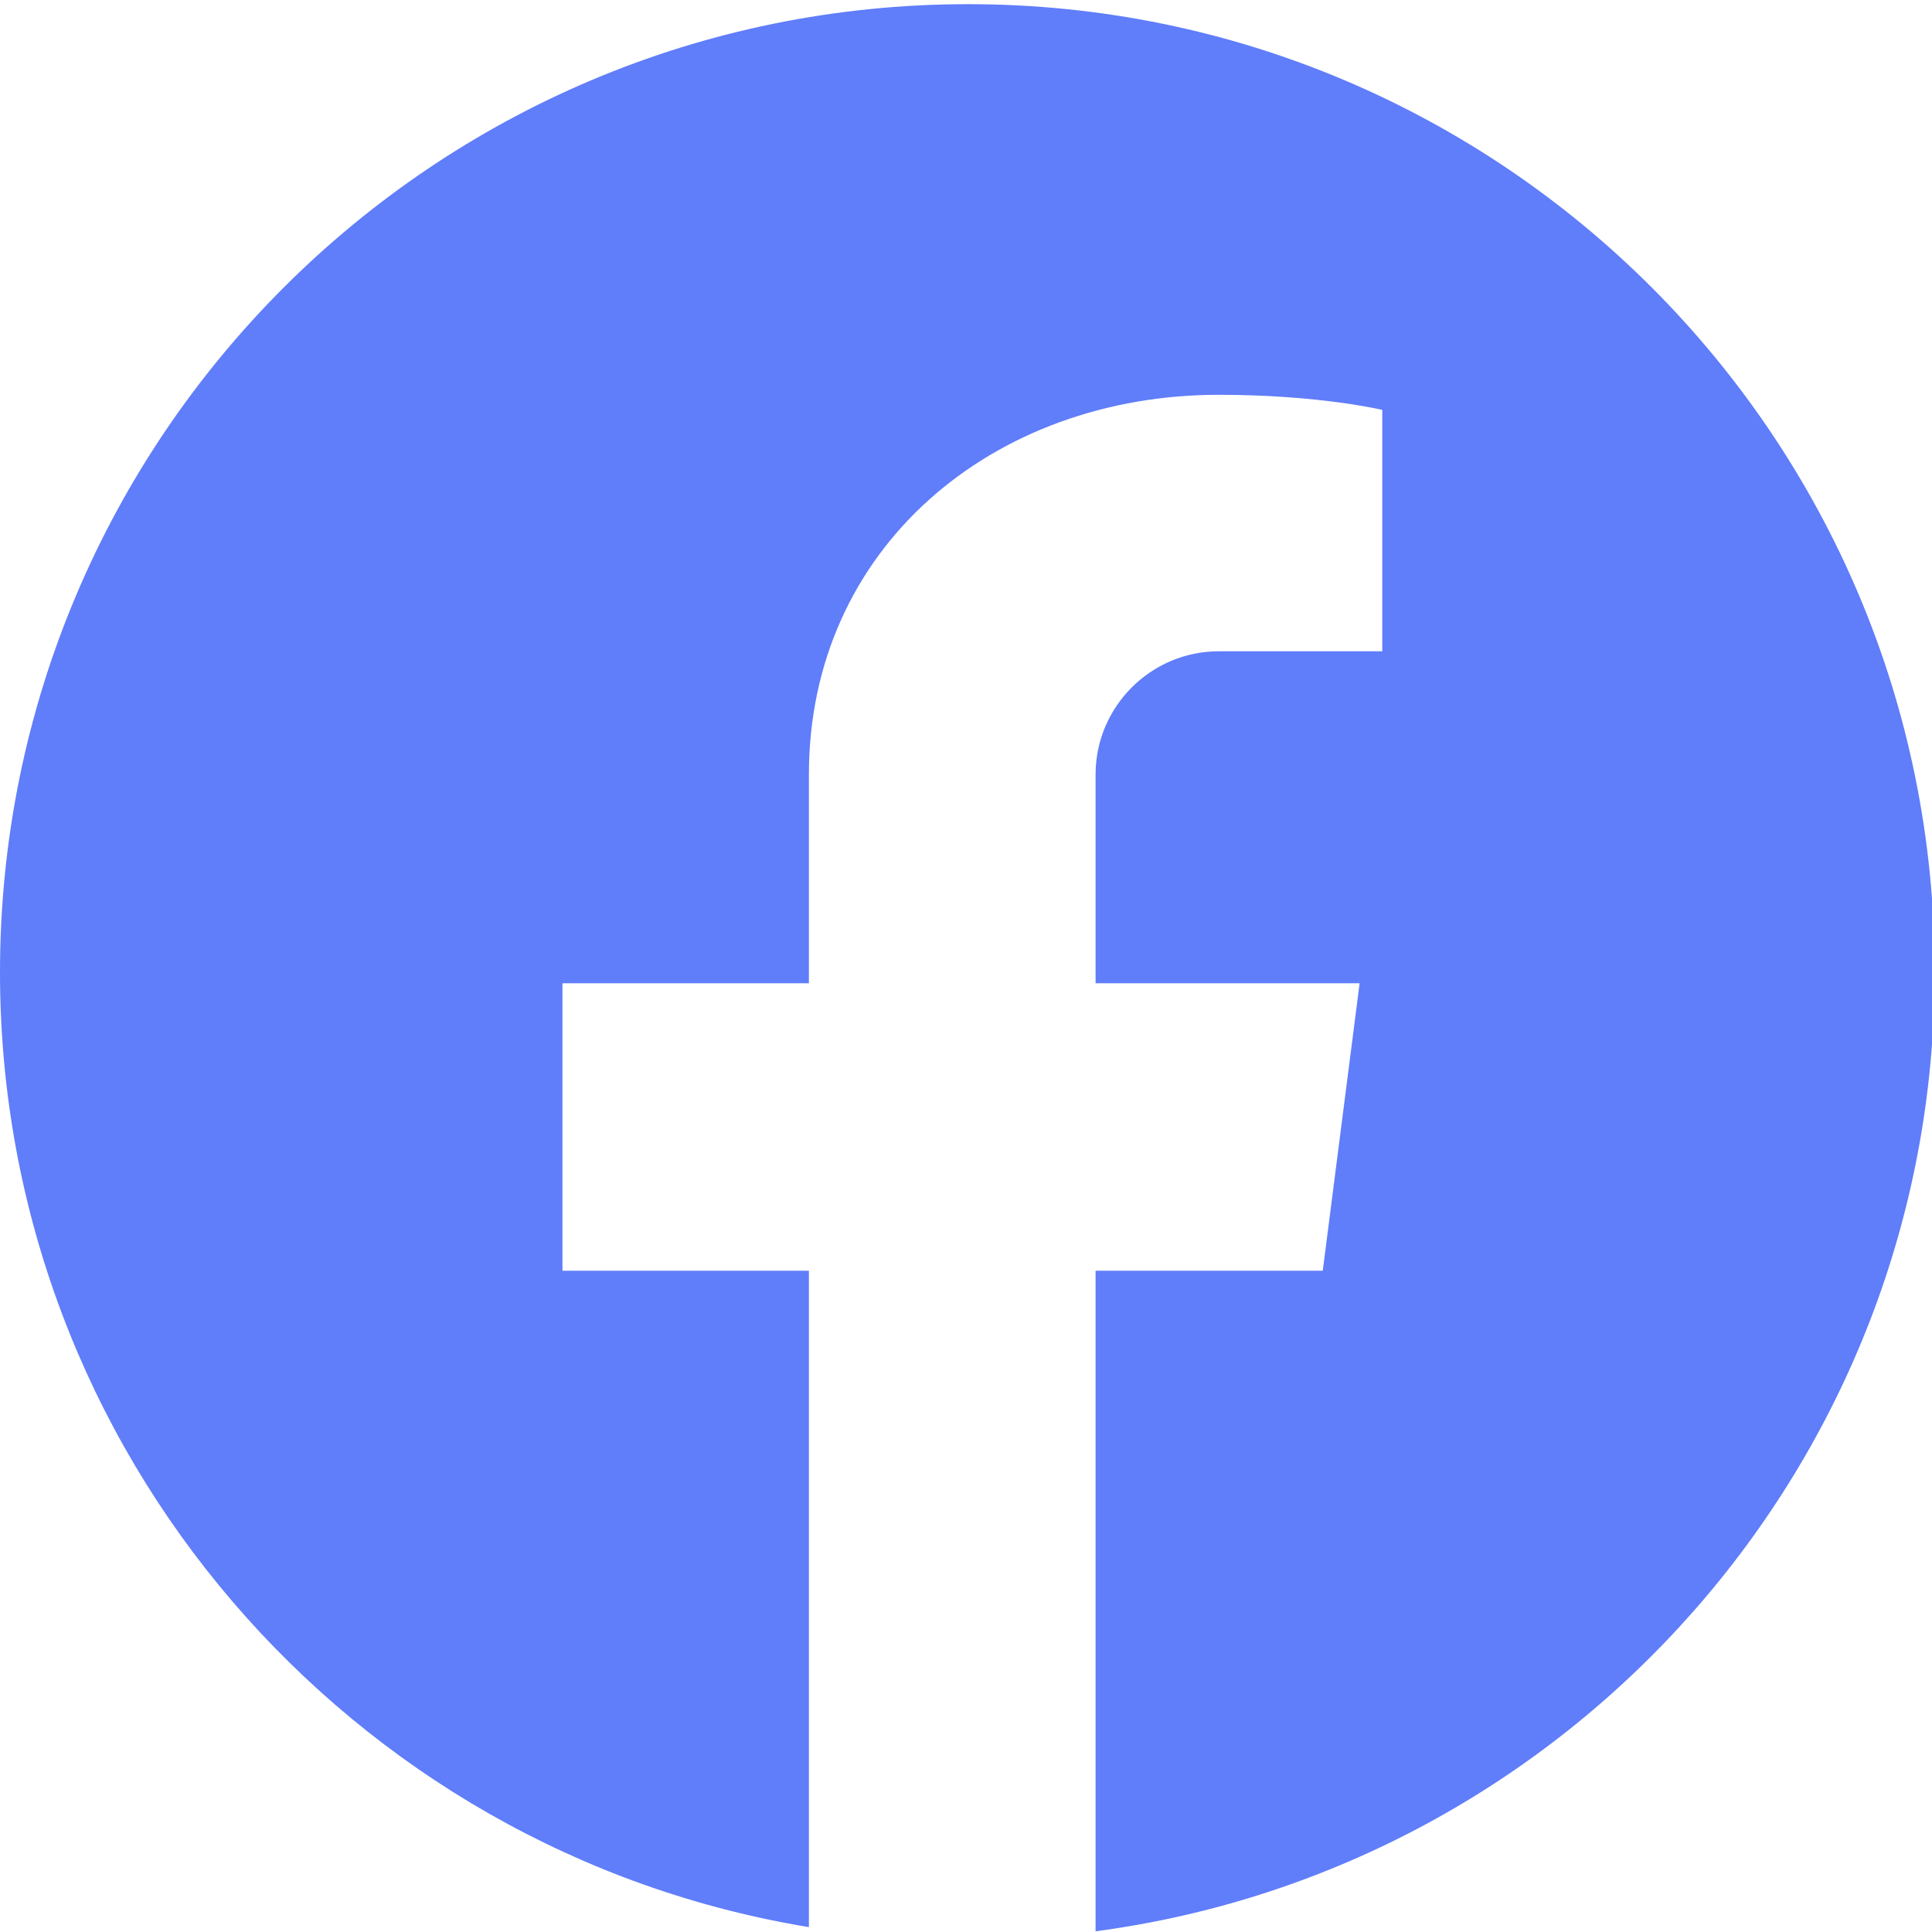 <svg xmlns="http://www.w3.org/2000/svg" xmlns:xlink="http://www.w3.org/1999/xlink" width="500" zoomAndPan="magnify" viewBox="0 0 375 375" height="500" preserveAspectRatio="xMidYMid meet" version="1.0"><defs><clipPath id="d4f22ad77a"><path d="M 0 0.684 L 375 0.684 L 375 374.934 L 0 374.934 Z M 0 0.684 " clip-rule="nonzero"/></clipPath></defs><g clip-path="url(#d4f22ad77a)"><path fill="#607dfa" d="M 187.922 0.809 C 84.117 0.809 0 84.926 0 188.73 C 0 281.961 68.008 359.406 157.008 374.051 L 157.008 246.652 L 109.172 246.652 L 109.172 190.848 L 157.008 190.848 L 157.008 150.332 C 157.008 106.402 192.641 76.629 236.57 76.629 C 256.094 76.629 268.297 79.559 268.297 79.559 L 268.297 126.414 L 236.57 126.414 C 223.391 126.414 212.652 137.156 212.652 150.332 L 212.652 190.848 L 263.902 190.848 L 256.746 246.652 L 212.652 246.652 L 212.652 374.863 C 304.578 362.66 375.516 283.91 375.516 188.73 C 375.68 84.926 291.562 0.809 187.922 0.809 Z M 187.922 0.809 " fill-opacity="1" fill-rule="nonzero"/></g></svg>